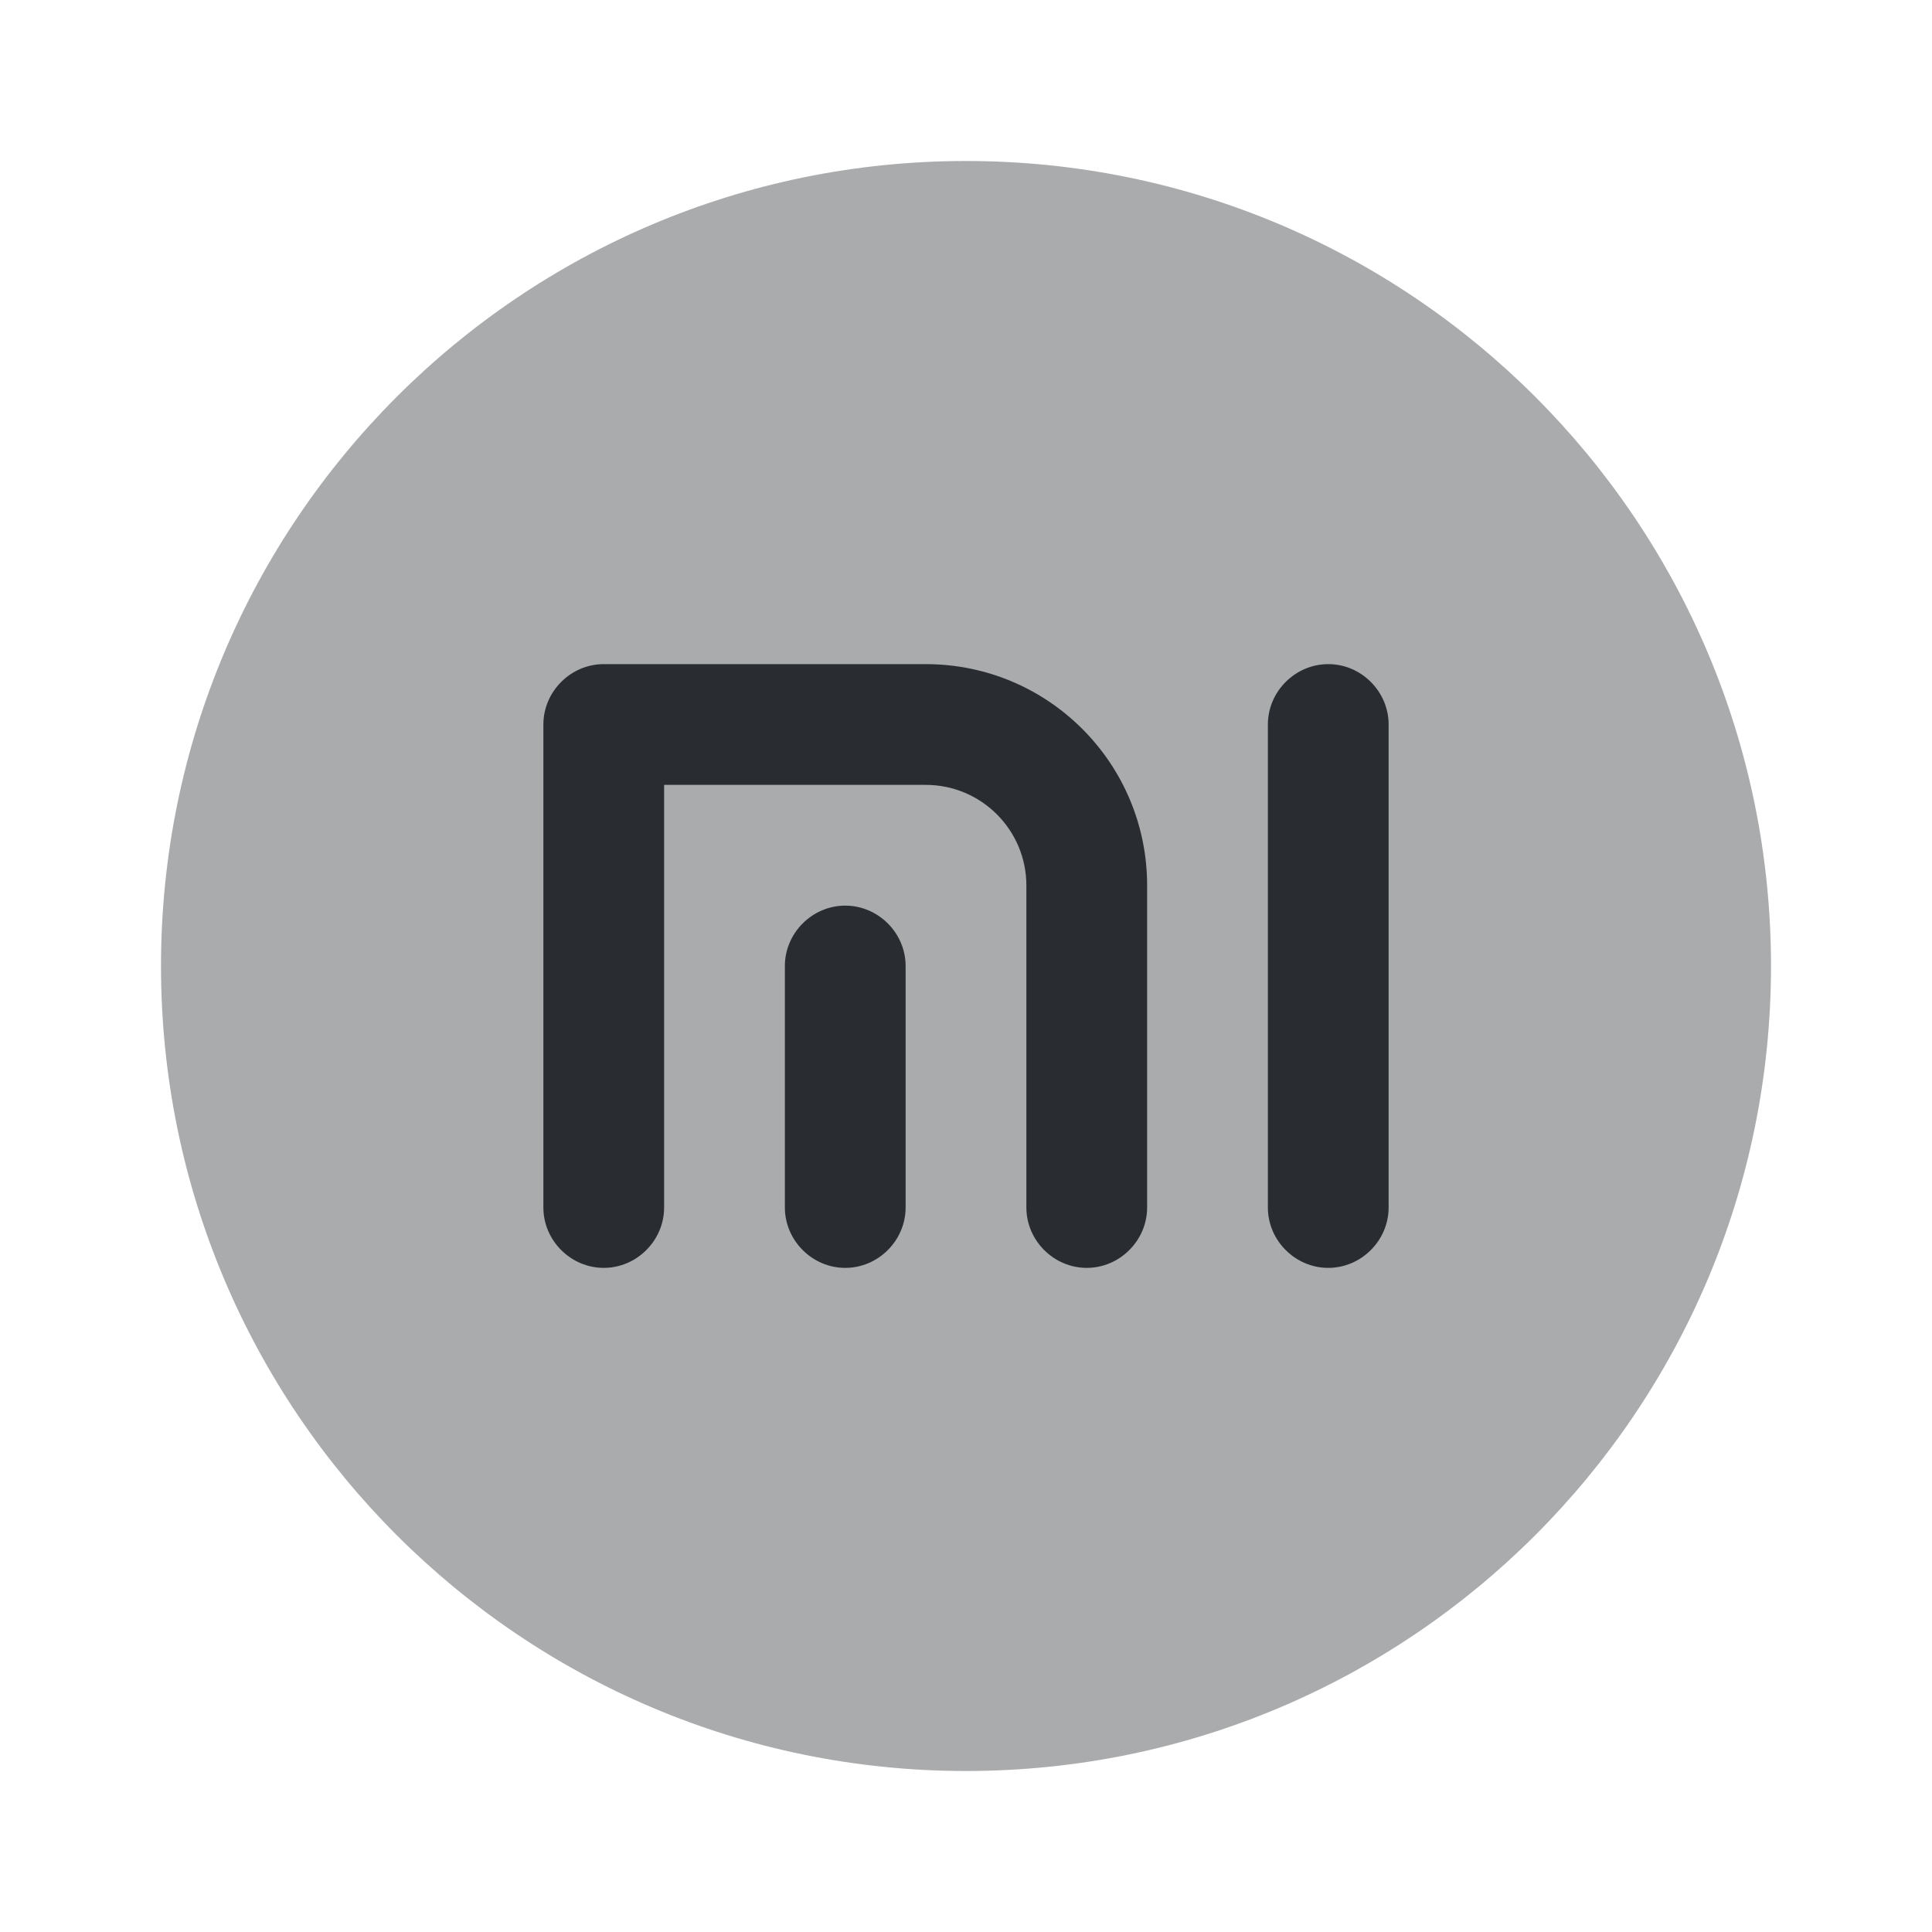<svg xmlns="http://www.w3.org/2000/svg" fill="none" viewBox="0 0 24 24"><path fill="#292D32" d="M12 22c5.523 0 10-4.477 10-10S17.523 2 12 2 2 6.477 2 12s4.477 10 10 10" opacity=".4"/><path fill="#292D32" d="M13.5 15.75c-.41 0-.75-.34-.75-.75v-4c0-.69-.56-1.25-1.25-1.25H8.25V15c0 .41-.34.75-.75.75s-.75-.34-.75-.75V9c0-.41.34-.75.75-.75h4c1.52 0 2.75 1.23 2.75 2.75v4c0 .41-.34.75-.75.75"/><path fill="#292D32" d="M10.5 15.75c-.41 0-.75-.34-.75-.75v-3c0-.41.34-.75.75-.75s.75.34.75.75v3c0 .41-.34.75-.75.75m6 0c-.41 0-.75-.34-.75-.75V9c0-.41.34-.75.75-.75s.75.34.75.75v6c0 .41-.34.75-.75.75"/></svg>
